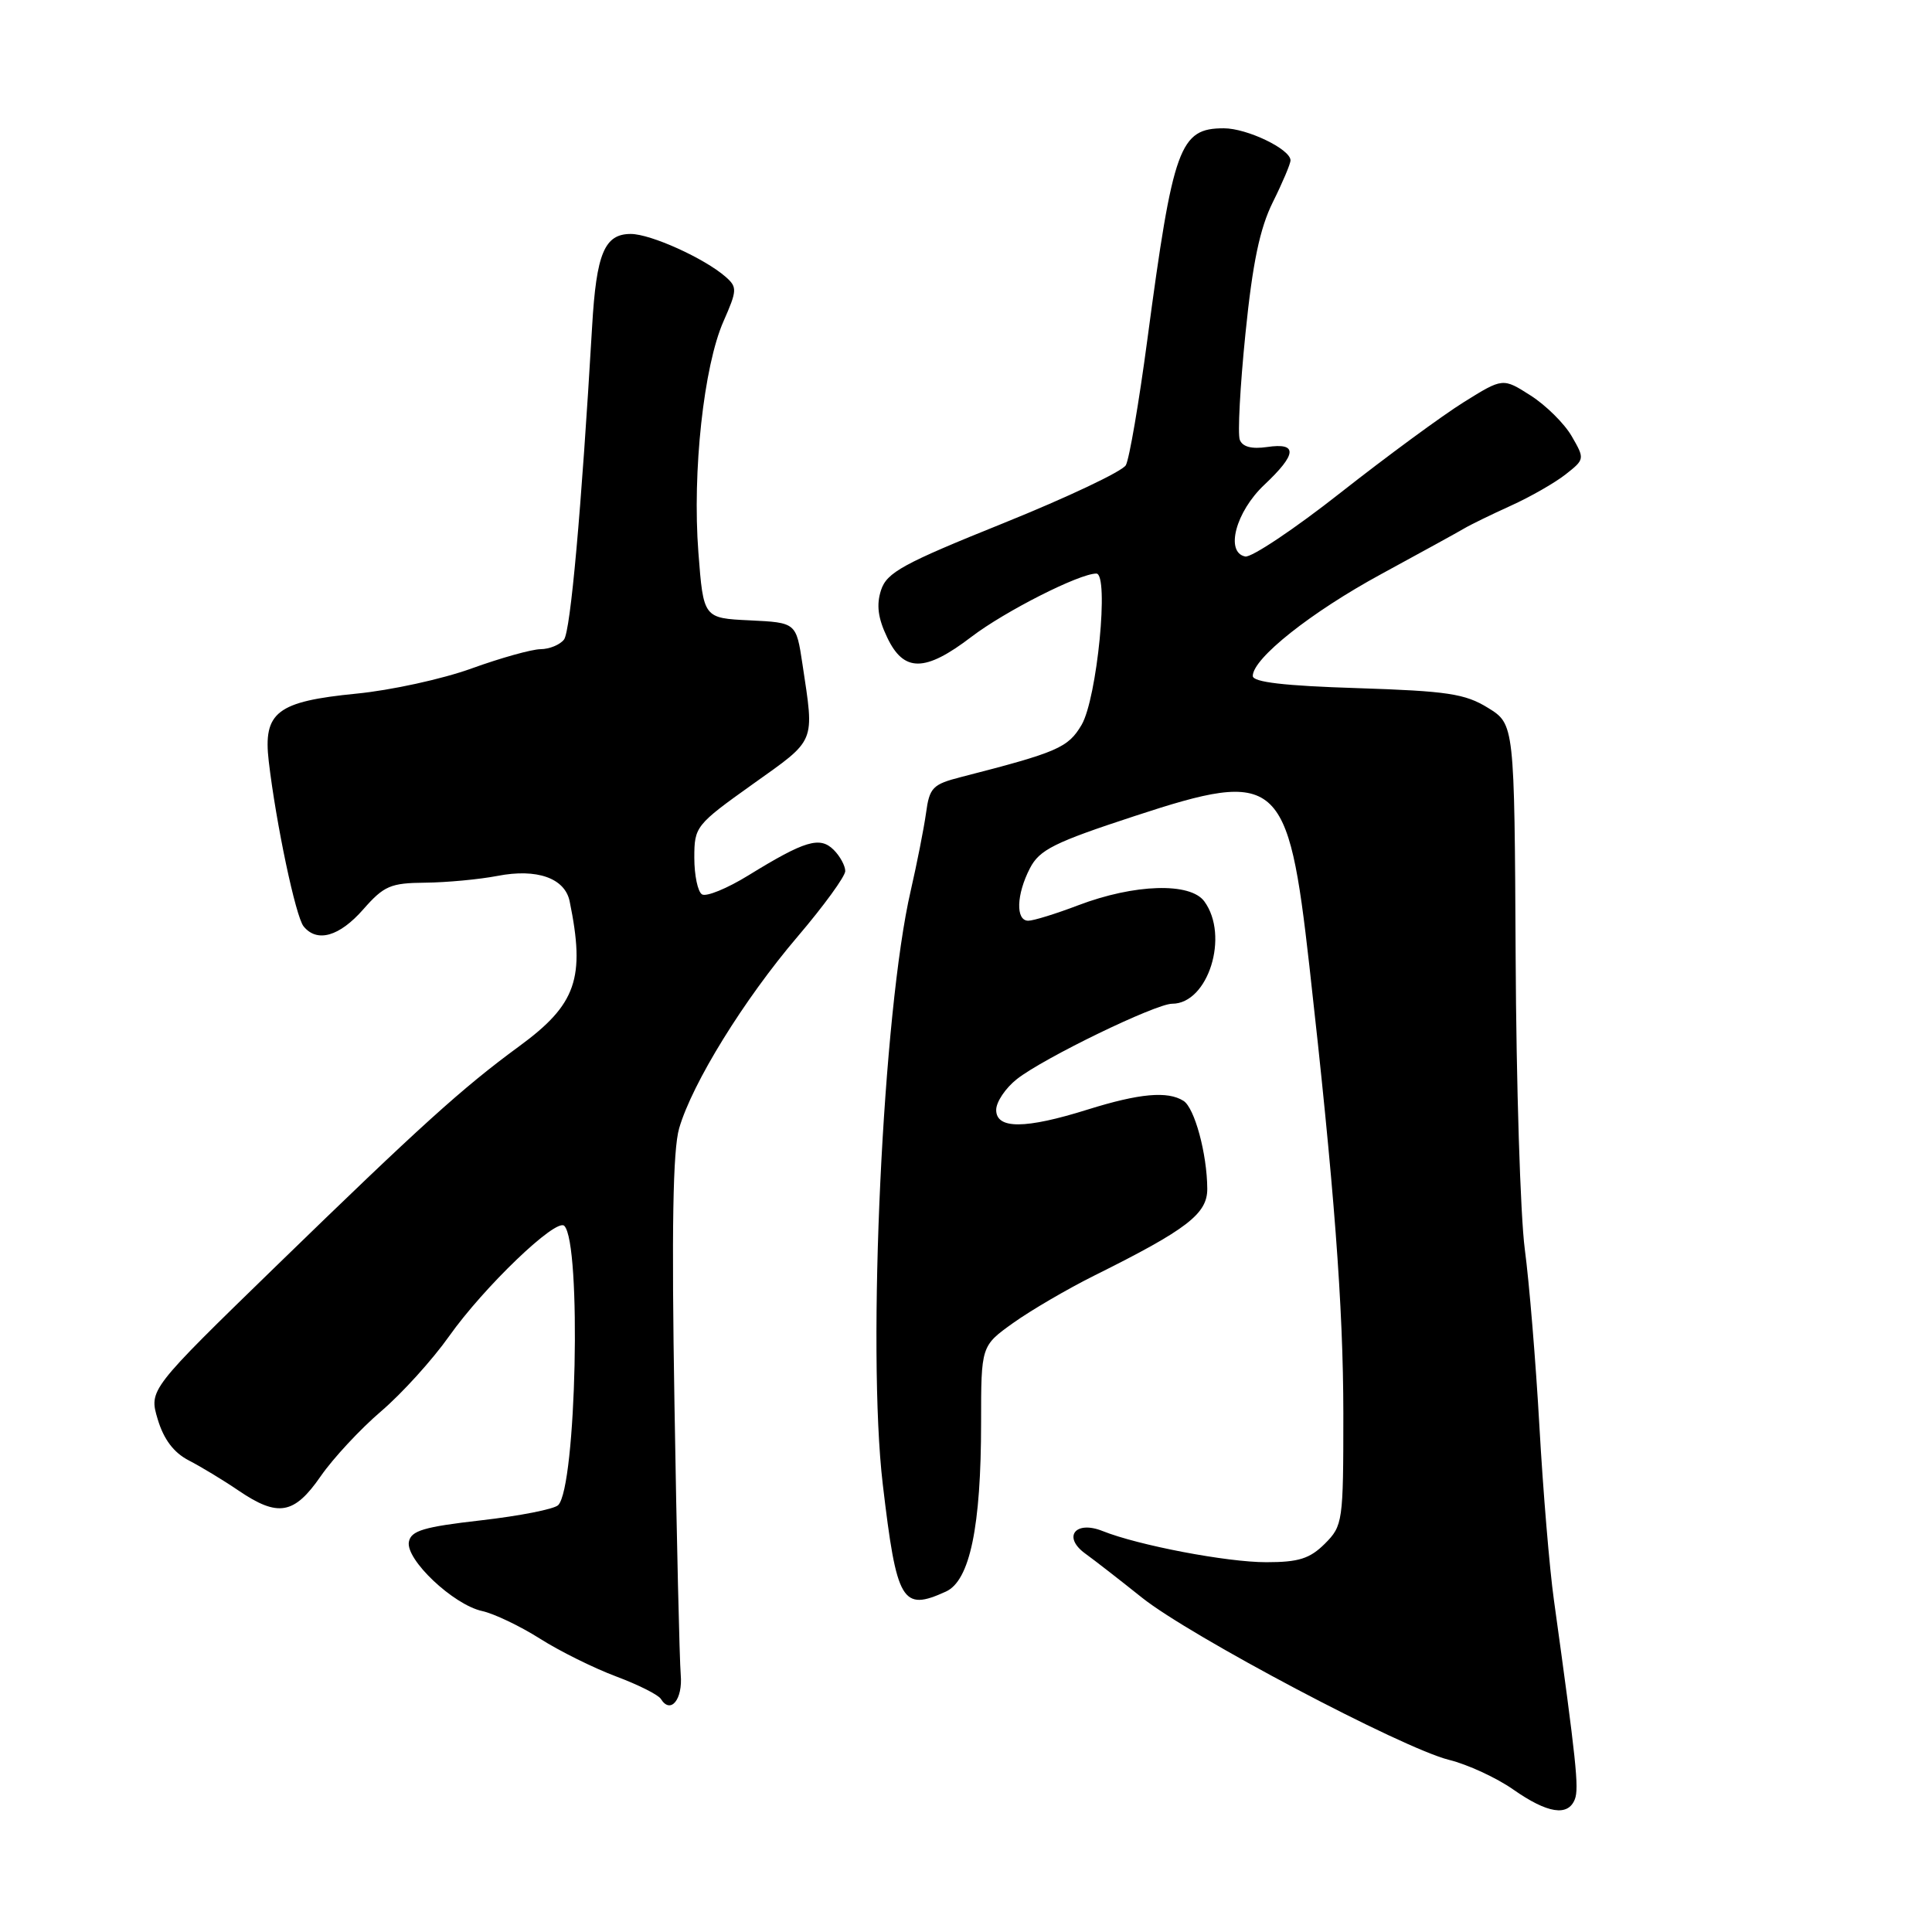 <?xml version="1.0" encoding="UTF-8" standalone="no"?>
<!DOCTYPE svg PUBLIC "-//W3C//DTD SVG 1.1//EN" "http://www.w3.org/Graphics/SVG/1.1/DTD/svg11.dtd" >
<svg xmlns="http://www.w3.org/2000/svg" xmlns:xlink="http://www.w3.org/1999/xlink" version="1.1" viewBox="0 0 256 256">
 <g >
 <path fill="currentColor"
d=" M 208.68 238.40 C 209.24 236.93 208.87 233.40 205.90 212.00 C 205.32 207.88 204.46 197.53 203.98 189.00 C 203.50 180.47 202.63 169.90 202.04 165.50 C 201.46 161.10 200.91 143.65 200.83 126.73 C 200.67 95.96 200.67 95.96 197.16 93.79 C 194.13 91.92 191.80 91.57 179.83 91.18 C 170.20 90.88 166.00 90.39 166.00 89.57 C 166.00 87.24 173.71 81.13 183.00 76.08 C 188.22 73.24 193.18 70.52 194.00 70.03 C 194.82 69.54 197.61 68.18 200.19 67.01 C 202.78 65.84 206.04 63.97 207.45 62.86 C 209.99 60.86 210.00 60.81 208.26 57.80 C 207.29 56.12 204.84 53.70 202.82 52.41 C 199.14 50.06 199.14 50.06 193.97 53.28 C 191.13 55.05 183.78 60.45 177.65 65.27 C 171.52 70.10 165.82 73.90 165.00 73.74 C 162.31 73.19 163.75 67.80 167.53 64.24 C 171.86 60.16 171.98 58.63 167.91 59.23 C 165.85 59.53 164.64 59.21 164.28 58.28 C 163.98 57.51 164.32 51.17 165.03 44.19 C 165.98 34.81 166.93 30.27 168.66 26.78 C 169.95 24.19 171.00 21.70 171.00 21.25 C 171.00 19.77 165.25 17.00 162.17 17.00 C 156.31 17.00 155.45 19.35 152.03 45.00 C 150.92 53.34 149.64 60.82 149.18 61.64 C 148.73 62.45 141.44 65.90 132.99 69.31 C 119.63 74.69 117.51 75.85 116.74 78.20 C 116.11 80.15 116.33 81.90 117.55 84.45 C 119.75 89.10 122.56 89.09 128.71 84.39 C 133.17 80.99 143.02 76.00 145.27 76.00 C 146.99 76.00 145.37 92.57 143.31 96.06 C 141.52 99.08 140.17 99.67 127.35 102.96 C 123.57 103.93 123.16 104.35 122.70 107.76 C 122.41 109.82 121.50 114.42 120.68 118.00 C 116.98 133.95 114.86 178.82 116.97 196.66 C 118.82 212.34 119.53 213.54 125.34 210.89 C 128.51 209.45 130.00 202.29 130.00 188.50 C 130.00 178.34 130.00 178.34 134.25 175.30 C 136.59 173.63 141.43 170.80 145.00 169.02 C 157.31 162.90 160.00 160.83 159.97 157.50 C 159.94 152.88 158.29 146.80 156.82 145.87 C 154.72 144.54 150.98 144.88 144.16 147.01 C 135.85 149.62 132.00 149.64 132.00 147.07 C 132.00 146.01 133.24 144.17 134.75 142.98 C 138.28 140.20 153.13 133.00 155.32 133.00 C 160.09 133.00 162.92 124.00 159.58 119.44 C 157.72 116.89 150.33 117.12 142.88 119.95 C 139.92 121.08 136.94 122.00 136.25 122.00 C 134.56 122.00 134.67 118.53 136.47 115.05 C 137.74 112.59 139.67 111.63 150.38 108.12 C 169.42 101.87 170.68 102.96 173.50 128.00 C 176.79 157.28 177.99 173.12 178.00 187.30 C 178.00 201.67 177.93 202.16 175.55 204.55 C 173.56 206.53 172.08 207.00 167.80 207.00 C 162.59 207.01 150.81 204.76 146.10 202.87 C 142.50 201.43 140.77 203.64 143.78 205.84 C 145.04 206.75 148.42 209.38 151.31 211.69 C 157.71 216.80 185.79 231.64 192.00 233.19 C 194.47 233.80 198.30 235.57 200.50 237.11 C 205.05 240.30 207.78 240.73 208.68 238.40 Z  M 90.20 221.90 C 90.04 220.03 89.66 203.88 89.37 186.01 C 88.98 162.78 89.16 152.37 89.99 149.51 C 91.73 143.52 98.58 132.44 105.69 124.10 C 109.16 120.03 112.00 116.12 112.00 115.42 C 112.00 114.72 111.31 113.45 110.47 112.61 C 108.64 110.79 106.66 111.38 99.17 115.99 C 96.35 117.73 93.58 118.86 93.02 118.51 C 92.46 118.17 92.00 115.98 92.00 113.66 C 92.00 109.53 92.18 109.30 99.75 103.90 C 108.21 97.87 107.92 98.59 106.33 88.00 C 105.50 82.50 105.50 82.50 99.35 82.20 C 93.21 81.91 93.21 81.91 92.54 73.20 C 91.72 62.52 93.25 48.49 95.87 42.57 C 97.68 38.46 97.70 38.05 96.16 36.69 C 93.35 34.23 86.22 31.00 83.58 31.00 C 80.10 31.00 79.02 33.58 78.46 43.24 C 77.03 67.63 75.60 83.64 74.73 84.75 C 74.19 85.44 72.80 86.01 71.63 86.02 C 70.46 86.03 66.35 87.18 62.50 88.57 C 58.65 89.97 51.78 91.47 47.23 91.91 C 36.69 92.95 34.85 94.36 35.61 100.87 C 36.58 109.14 39.18 121.47 40.23 122.75 C 42.01 124.94 44.97 124.10 48.13 120.50 C 50.88 117.37 51.75 117.00 56.35 116.96 C 59.18 116.93 63.49 116.53 65.93 116.06 C 71.14 115.05 74.84 116.35 75.48 119.42 C 77.58 129.64 76.37 133.09 68.79 138.64 C 61.27 144.15 55.70 149.19 36.61 167.74 C 19.73 184.15 19.73 184.15 20.90 188.07 C 21.70 190.73 23.02 192.48 25.01 193.51 C 26.62 194.34 29.60 196.14 31.61 197.51 C 36.84 201.06 38.98 200.69 42.50 195.60 C 44.15 193.22 47.75 189.35 50.50 187.00 C 53.25 184.65 57.30 180.18 59.50 177.07 C 64.13 170.53 73.69 161.36 74.77 162.43 C 77.07 164.72 76.37 197.03 73.96 199.44 C 73.43 199.97 68.84 200.87 63.76 201.45 C 56.14 202.32 54.46 202.82 54.18 204.30 C 53.73 206.65 60.06 212.63 63.88 213.47 C 65.48 213.82 68.92 215.47 71.53 217.12 C 74.14 218.78 78.68 221.03 81.62 222.13 C 84.56 223.23 87.24 224.57 87.57 225.12 C 88.85 227.19 90.49 225.19 90.20 221.90 Z "/>
</g>
</svg>